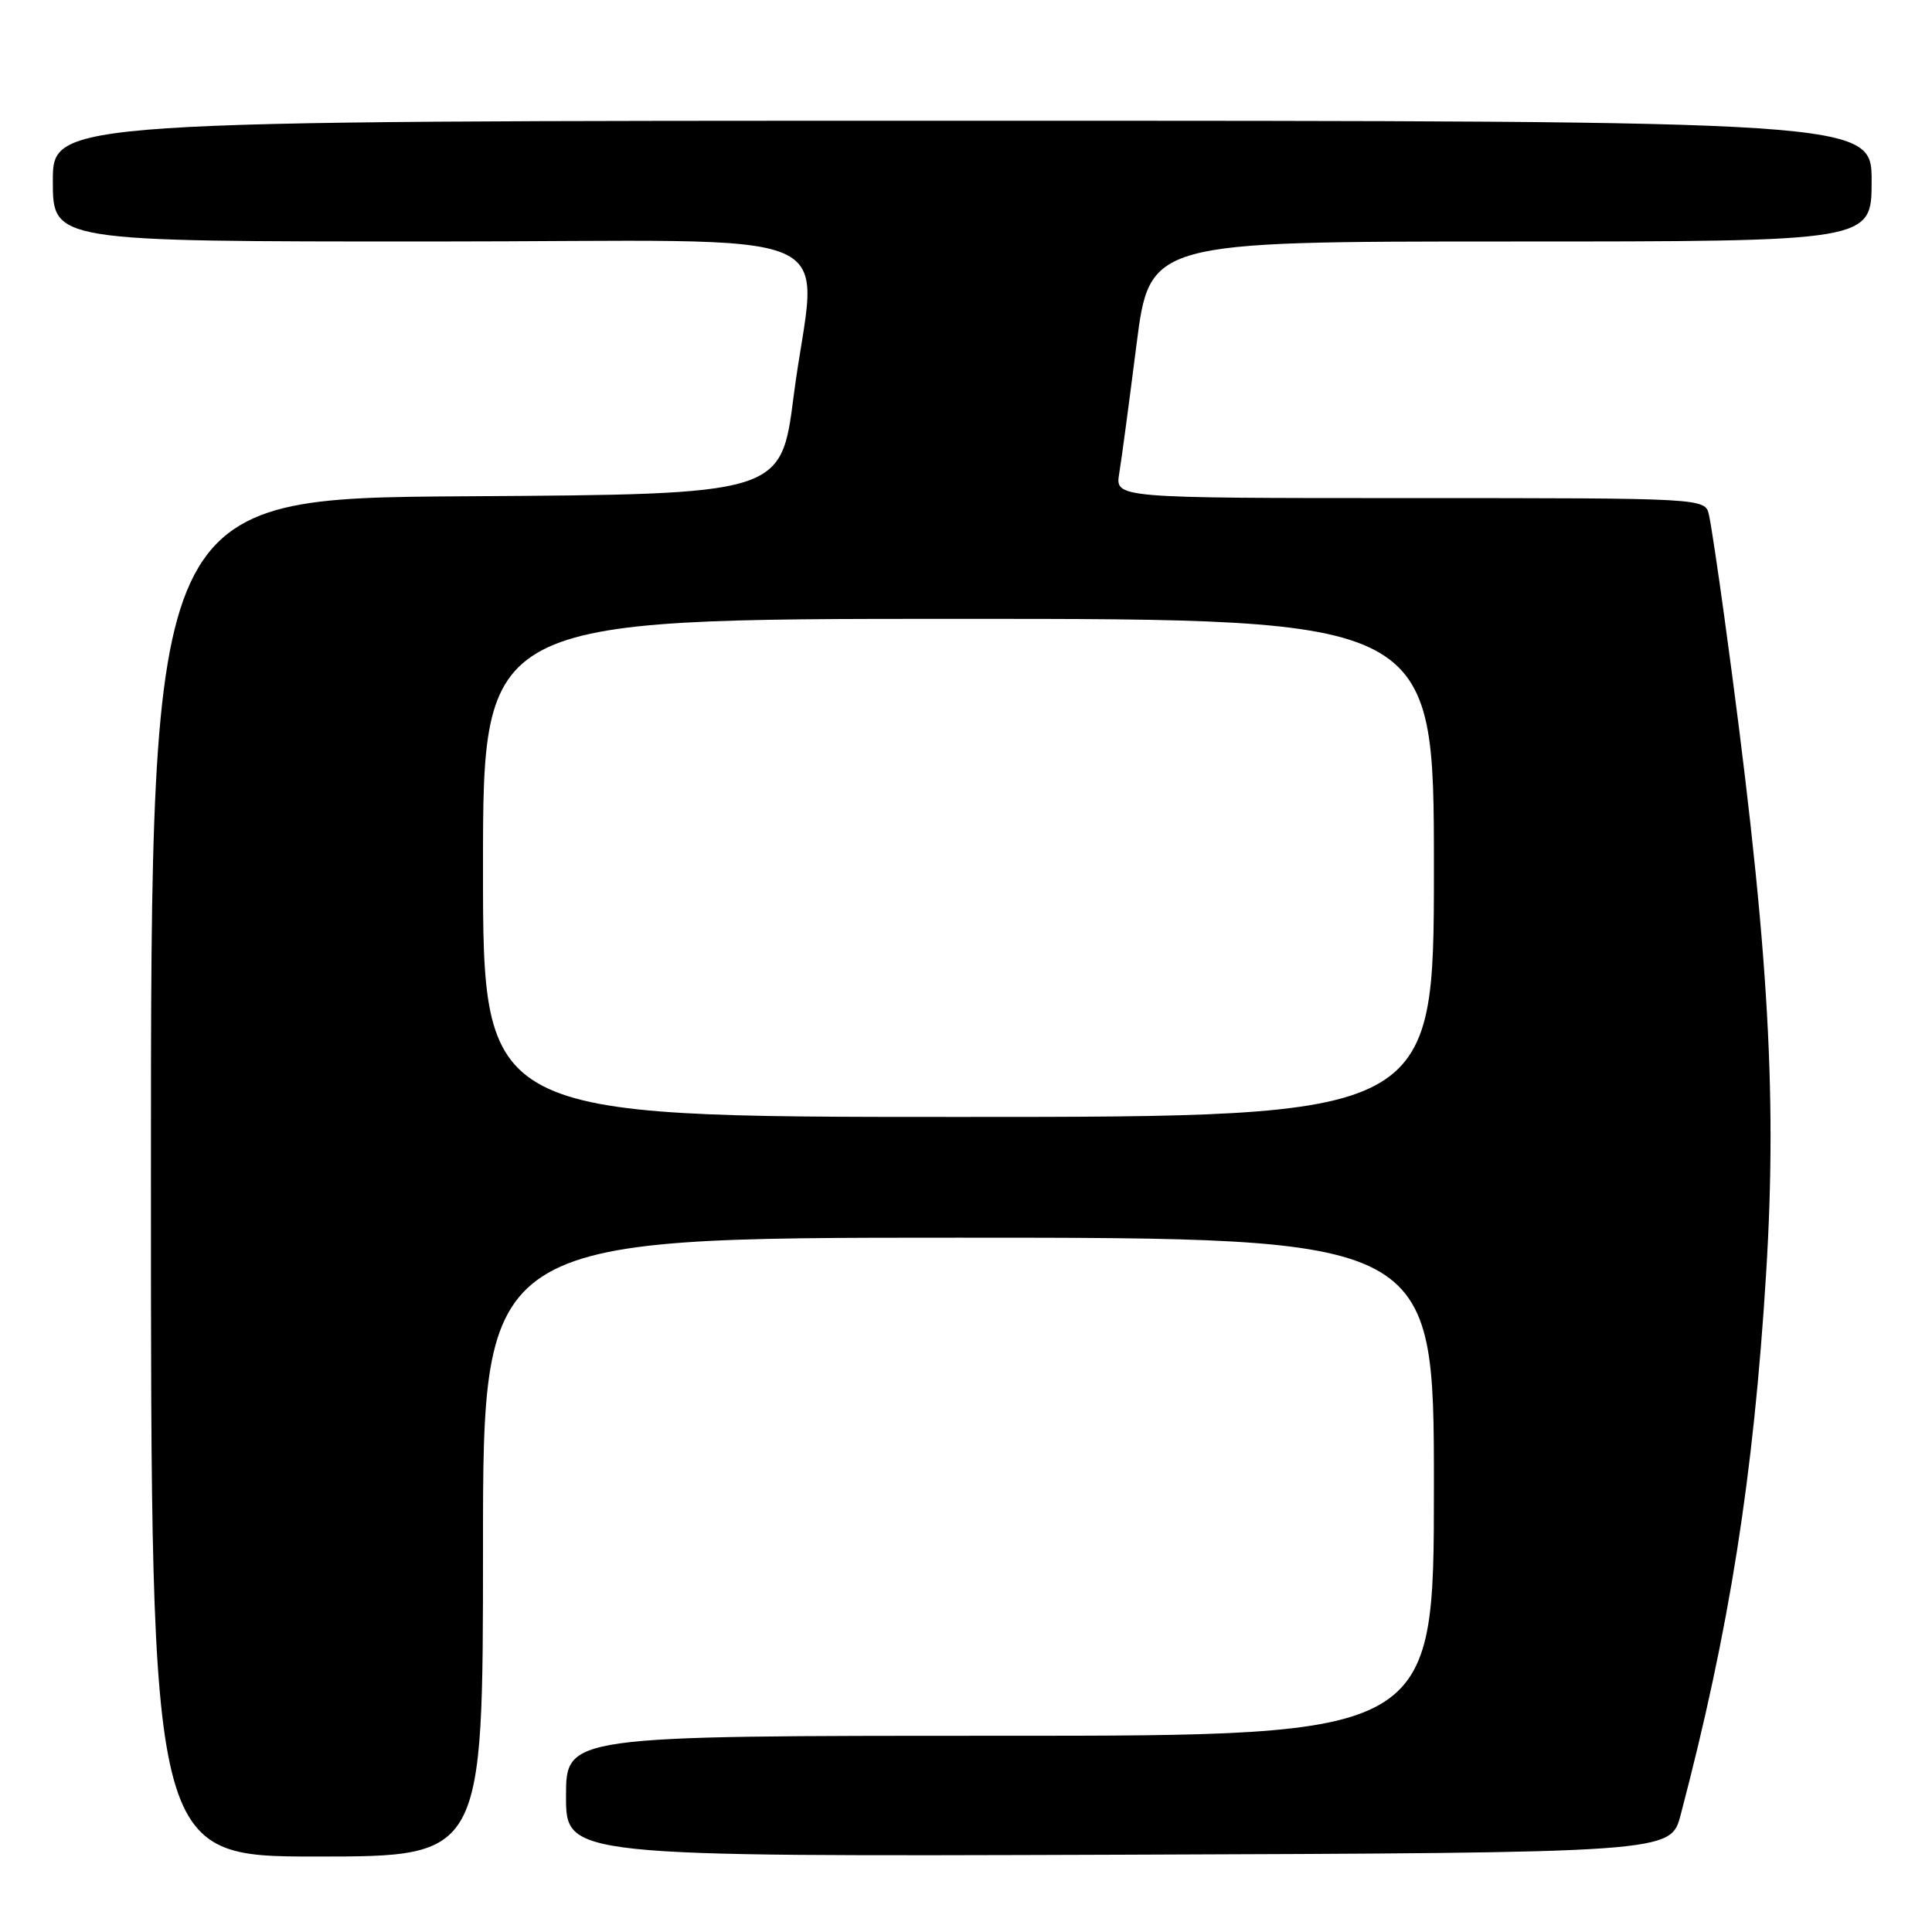 <?xml version="1.0" encoding="UTF-8" standalone="no"?>
<!DOCTYPE svg PUBLIC "-//W3C//DTD SVG 1.1//EN" "http://www.w3.org/Graphics/SVG/1.1/DTD/svg11.dtd" >
<svg xmlns="http://www.w3.org/2000/svg" xmlns:xlink="http://www.w3.org/1999/xlink" version="1.1" viewBox="0 0 256 256">
 <g >
 <path fill="currentColor"
d=" M 64.00 205.00 C 64.00 164.00 64.00 164.00 127.00 164.00 C 190.00 164.00 190.00 164.00 190.00 197.00 C 190.00 230.00 190.00 230.00 132.50 230.00 C 75.00 230.00 75.00 230.00 75.00 238.01 C 75.00 246.01 75.00 246.01 148.18 245.76 C 221.37 245.50 221.37 245.50 222.69 240.50 C 229.17 215.87 232.35 195.71 234.02 168.74 C 235.54 144.13 234.25 123.84 228.45 81.50 C 227.62 75.45 226.73 69.49 226.45 68.25 C 225.96 66.00 225.96 66.00 186.87 66.00 C 147.77 66.00 147.77 66.00 148.30 62.75 C 148.60 60.96 149.62 53.31 150.58 45.75 C 152.33 32.00 152.33 32.00 200.16 32.00 C 248.00 32.00 248.00 32.00 248.00 24.00 C 248.00 16.00 248.00 16.00 127.50 16.00 C 7.00 16.00 7.00 16.00 7.00 24.00 C 7.00 32.00 7.00 32.00 57.00 32.00 C 114.51 32.00 108.14 29.29 105.16 52.50 C 103.50 65.50 103.50 65.50 61.75 65.76 C 20.00 66.02 20.00 66.02 20.00 156.01 C 20.00 246.00 20.00 246.00 42.00 246.00 C 64.00 246.00 64.00 246.00 64.00 205.00 Z  M 64.00 115.00 C 64.00 82.00 64.00 82.00 127.00 82.00 C 190.00 82.00 190.00 82.00 190.00 115.00 C 190.00 148.00 190.00 148.00 127.00 148.00 C 64.00 148.00 64.00 148.00 64.00 115.00 Z "/>
</g>
</svg>